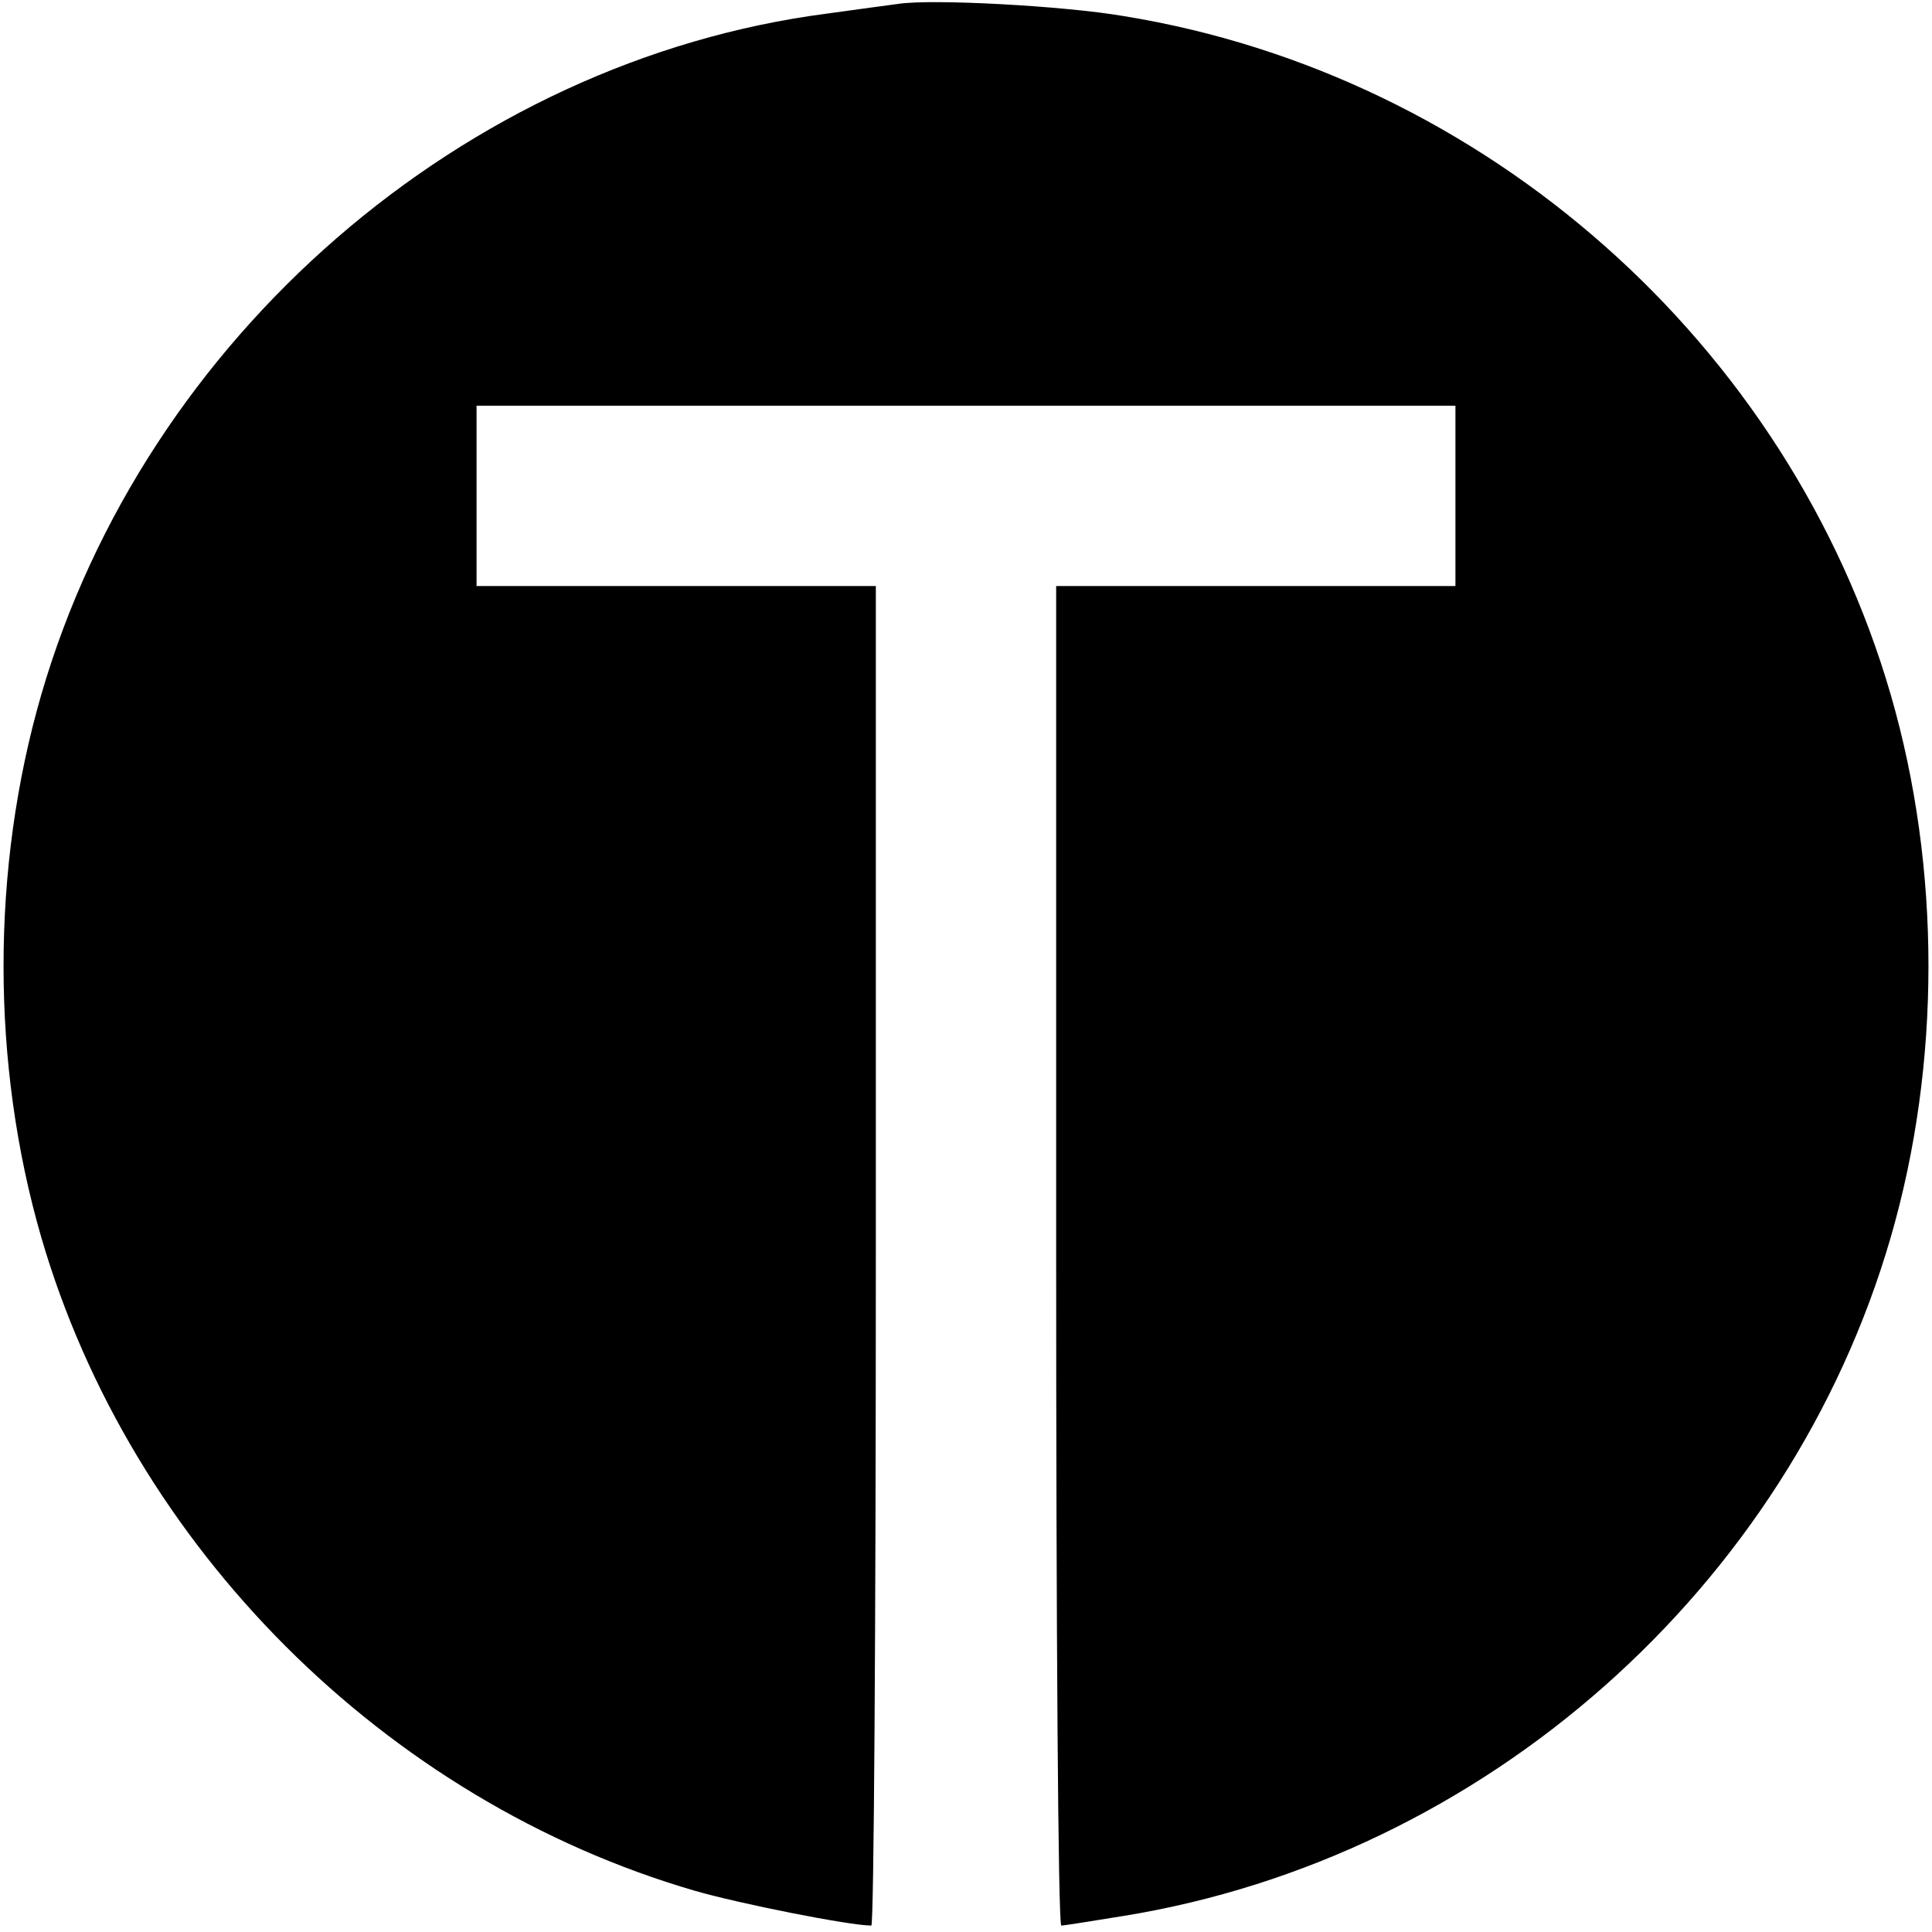 <?xml version="1.0" standalone="no"?>
<!DOCTYPE svg PUBLIC "-//W3C//DTD SVG 20010904//EN"
 "http://www.w3.org/TR/2001/REC-SVG-20010904/DTD/svg10.dtd">
<svg version="1.0" xmlns="http://www.w3.org/2000/svg"
 width="300pt" height="300pt" viewBox="0 0 300 300"
 preserveAspectRatio="xMidYMid meet">
<g transform="translate(0,300) scale(0.1,-0.1)"
fill="#000000" stroke="none">
<path d="M1395 2994 c-16 -2 -66 -9 -110 -15 -564 -73 -1060 -503 -1221 -1058
-78 -269 -78 -573 0 -842 140 -481 534 -875 1015 -1015 69 -20 240 -54 274
-54 4 0 7 468 7 1040 l0 1040 -310 0 -310 0 0 140 0 140 760 0 760 0 0 -140 0
-140 -310 0 -310 0 0 -1040 c0 -572 3 -1040 8 -1040 4 0 48 7 97 15 560 91
1033 509 1191 1054 78 269 78 573 0 842 -158 545 -630 963 -1191 1054 -93 16
-298 27 -350 19z"/>
</g>
</svg>
